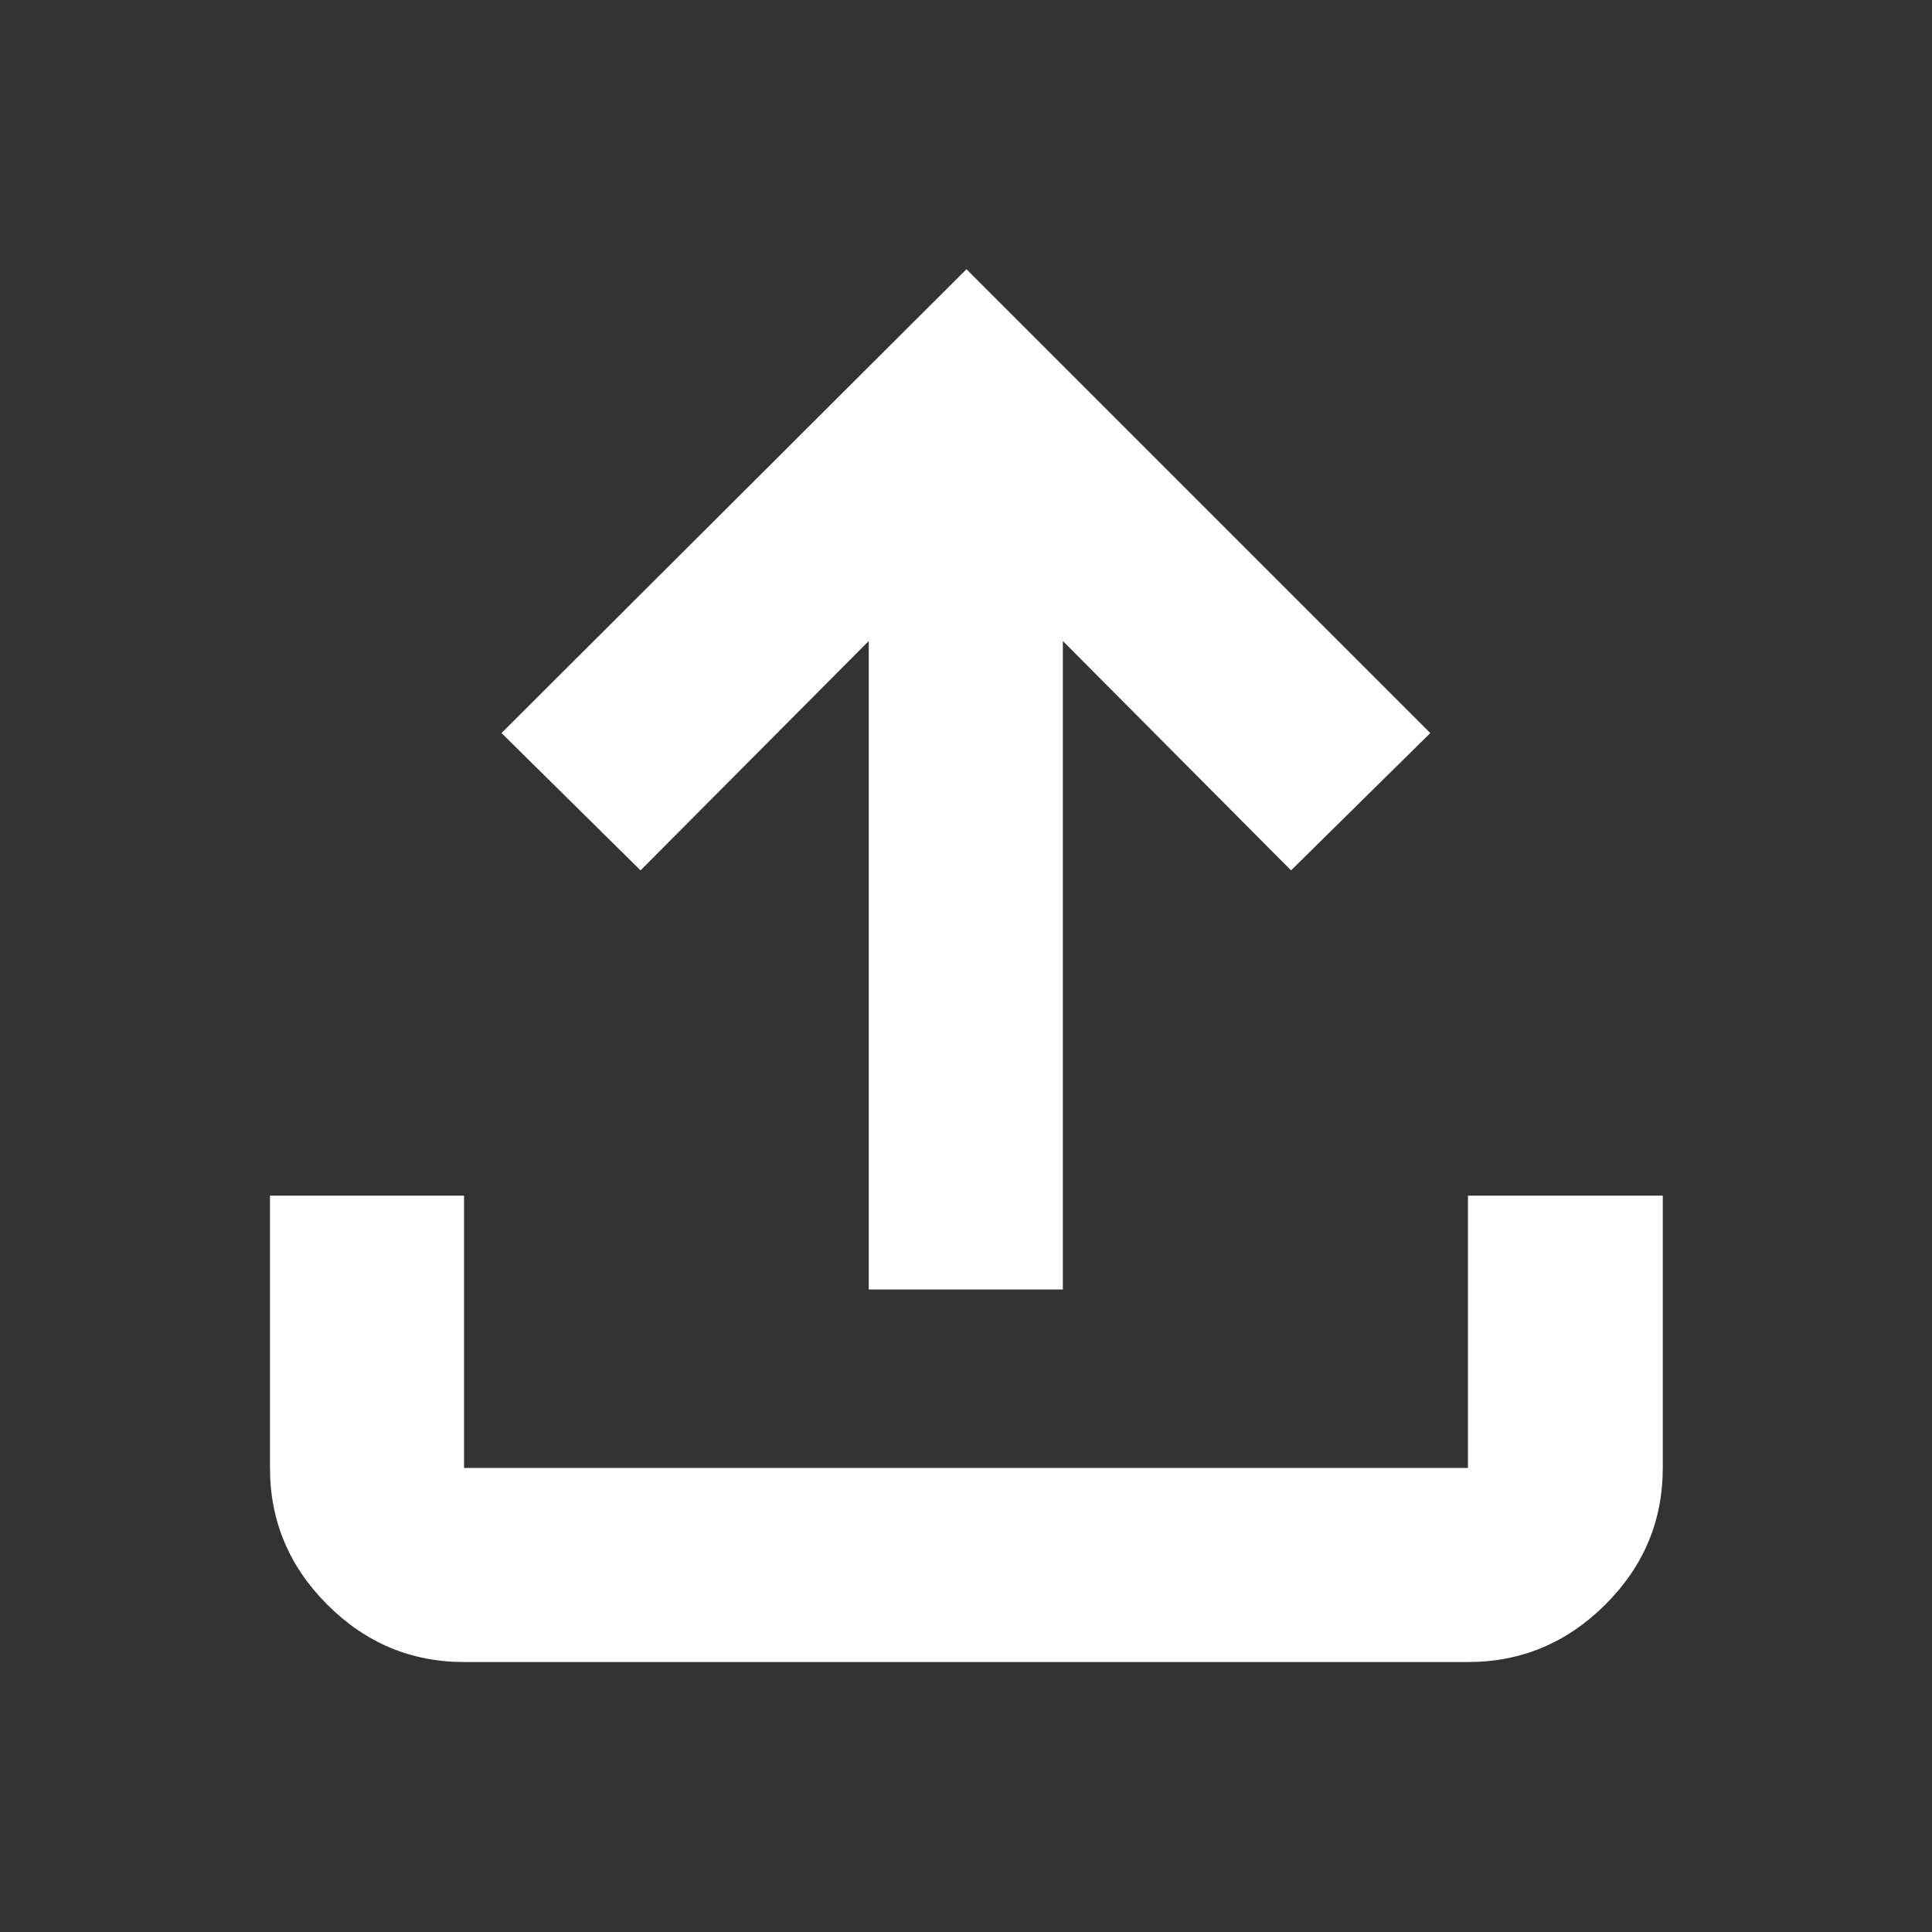 <svg xmlns="http://www.w3.org/2000/svg" height="40px" viewBox="0 -960 960 960" width="40px" fill="#FFFFFF"><rect x="0" y="-960" width="960" height="960" fill="#333333" stroke="none"/><path d="M431.68-319.25v-322.24l-113.4 113.97-69.09-68.23 231.04-230.48 230.48 230.48-69.19 68.23-113.4-113.97v322.24h-96.44Zm-201.1 185.1q-39.43 0-67.93-28.5-28.5-28.5-28.5-67.93v-135.33h96.43v135.33h498.84v-135.33h96.81v135.33q0 39.46-28.61 67.95-28.61 28.48-68.2 28.48H230.58Z"/></svg>